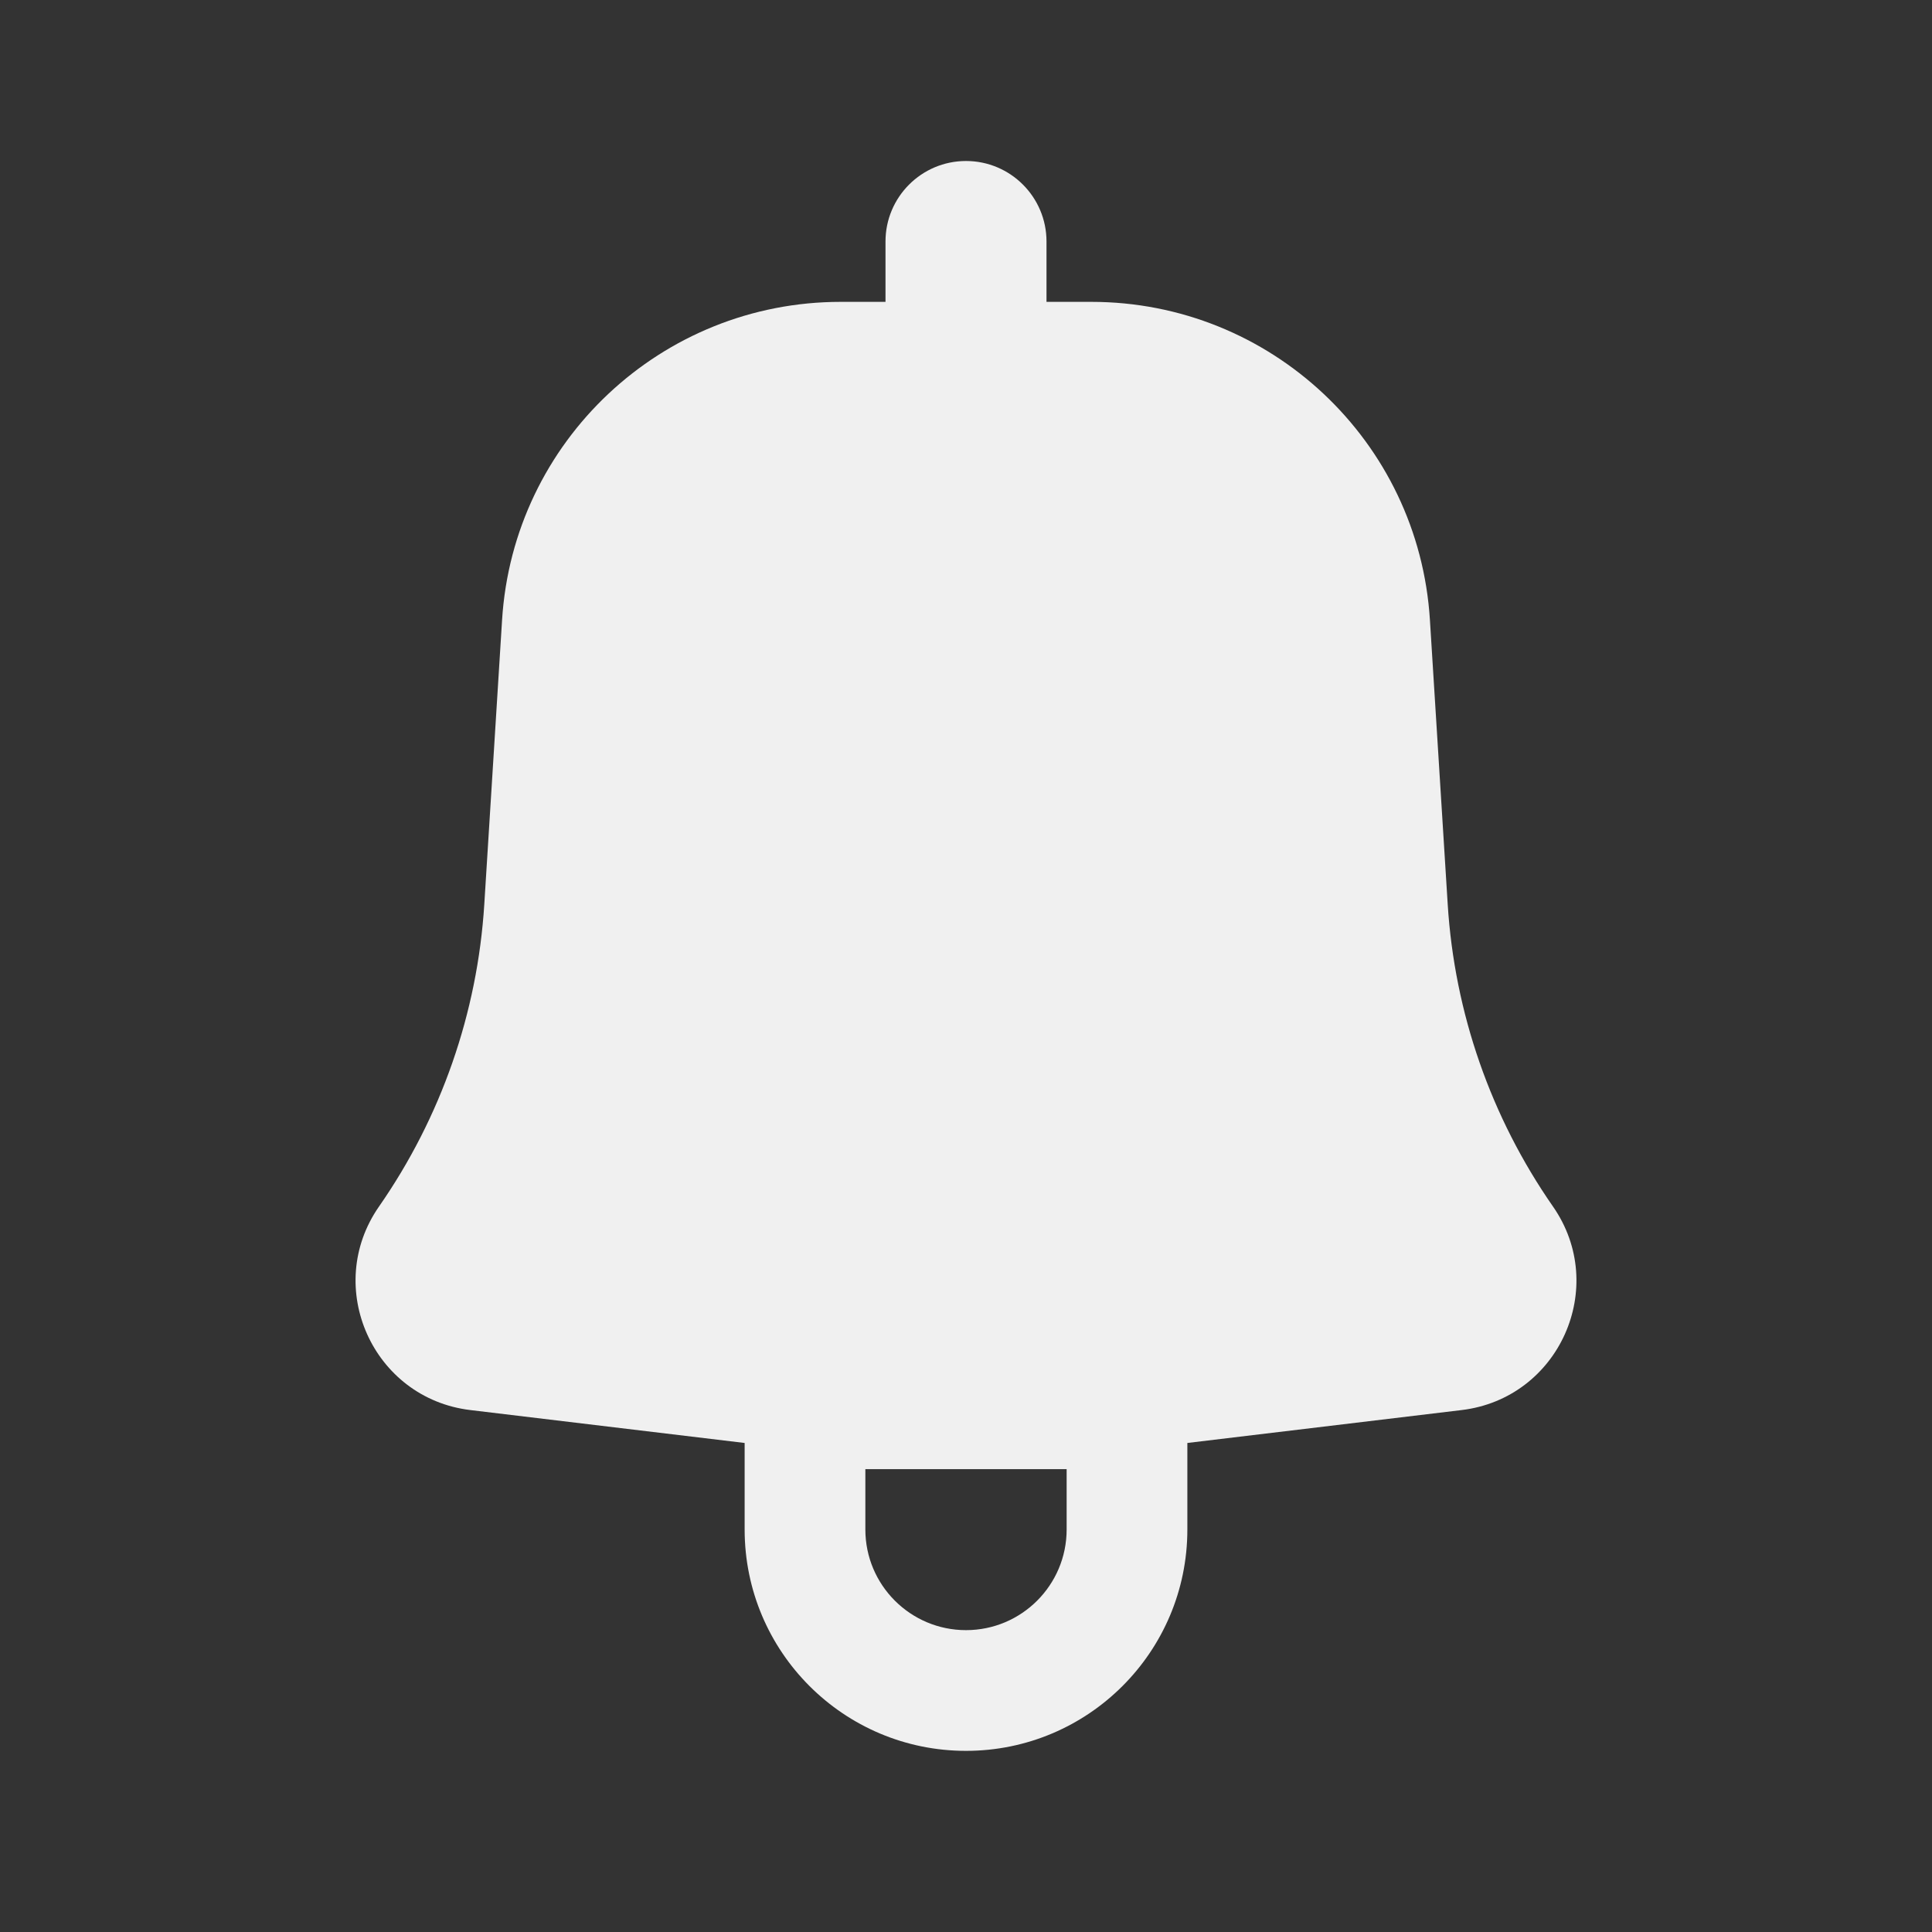 <svg width="33" height="33" viewBox="0 0 33 33" fill="none" xmlns="http://www.w3.org/2000/svg">
<rect x="0" y="0" width="33" height="33" fill="#333333" stroke="none"/>
<path fill-rule="evenodd" clip-rule="evenodd" d="M17.875 4.125C17.875 3.366 17.259 2.75 16.5 2.75C15.741 2.75 15.125 3.366 15.125 4.125V5.156H14.359C11.299 5.156 8.767 7.535 8.576 10.588L8.272 15.447C8.156 17.299 7.534 19.084 6.474 20.608C5.516 21.984 6.369 23.885 8.034 24.085L12.719 24.647V26.125C12.719 28.213 14.412 29.906 16.5 29.906C18.588 29.906 20.281 28.213 20.281 26.125V24.647L24.966 24.085C26.631 23.885 27.484 21.984 26.526 20.608C25.466 19.084 24.844 17.299 24.728 15.447L24.424 10.588C24.233 7.535 21.701 5.156 18.641 5.156H17.875V4.125ZM14.781 26.125C14.781 27.074 15.551 27.844 16.5 27.844C17.449 27.844 18.219 27.074 18.219 26.125V25.094H14.781V26.125Z" fill="#F0F0F0"/>
</svg>
